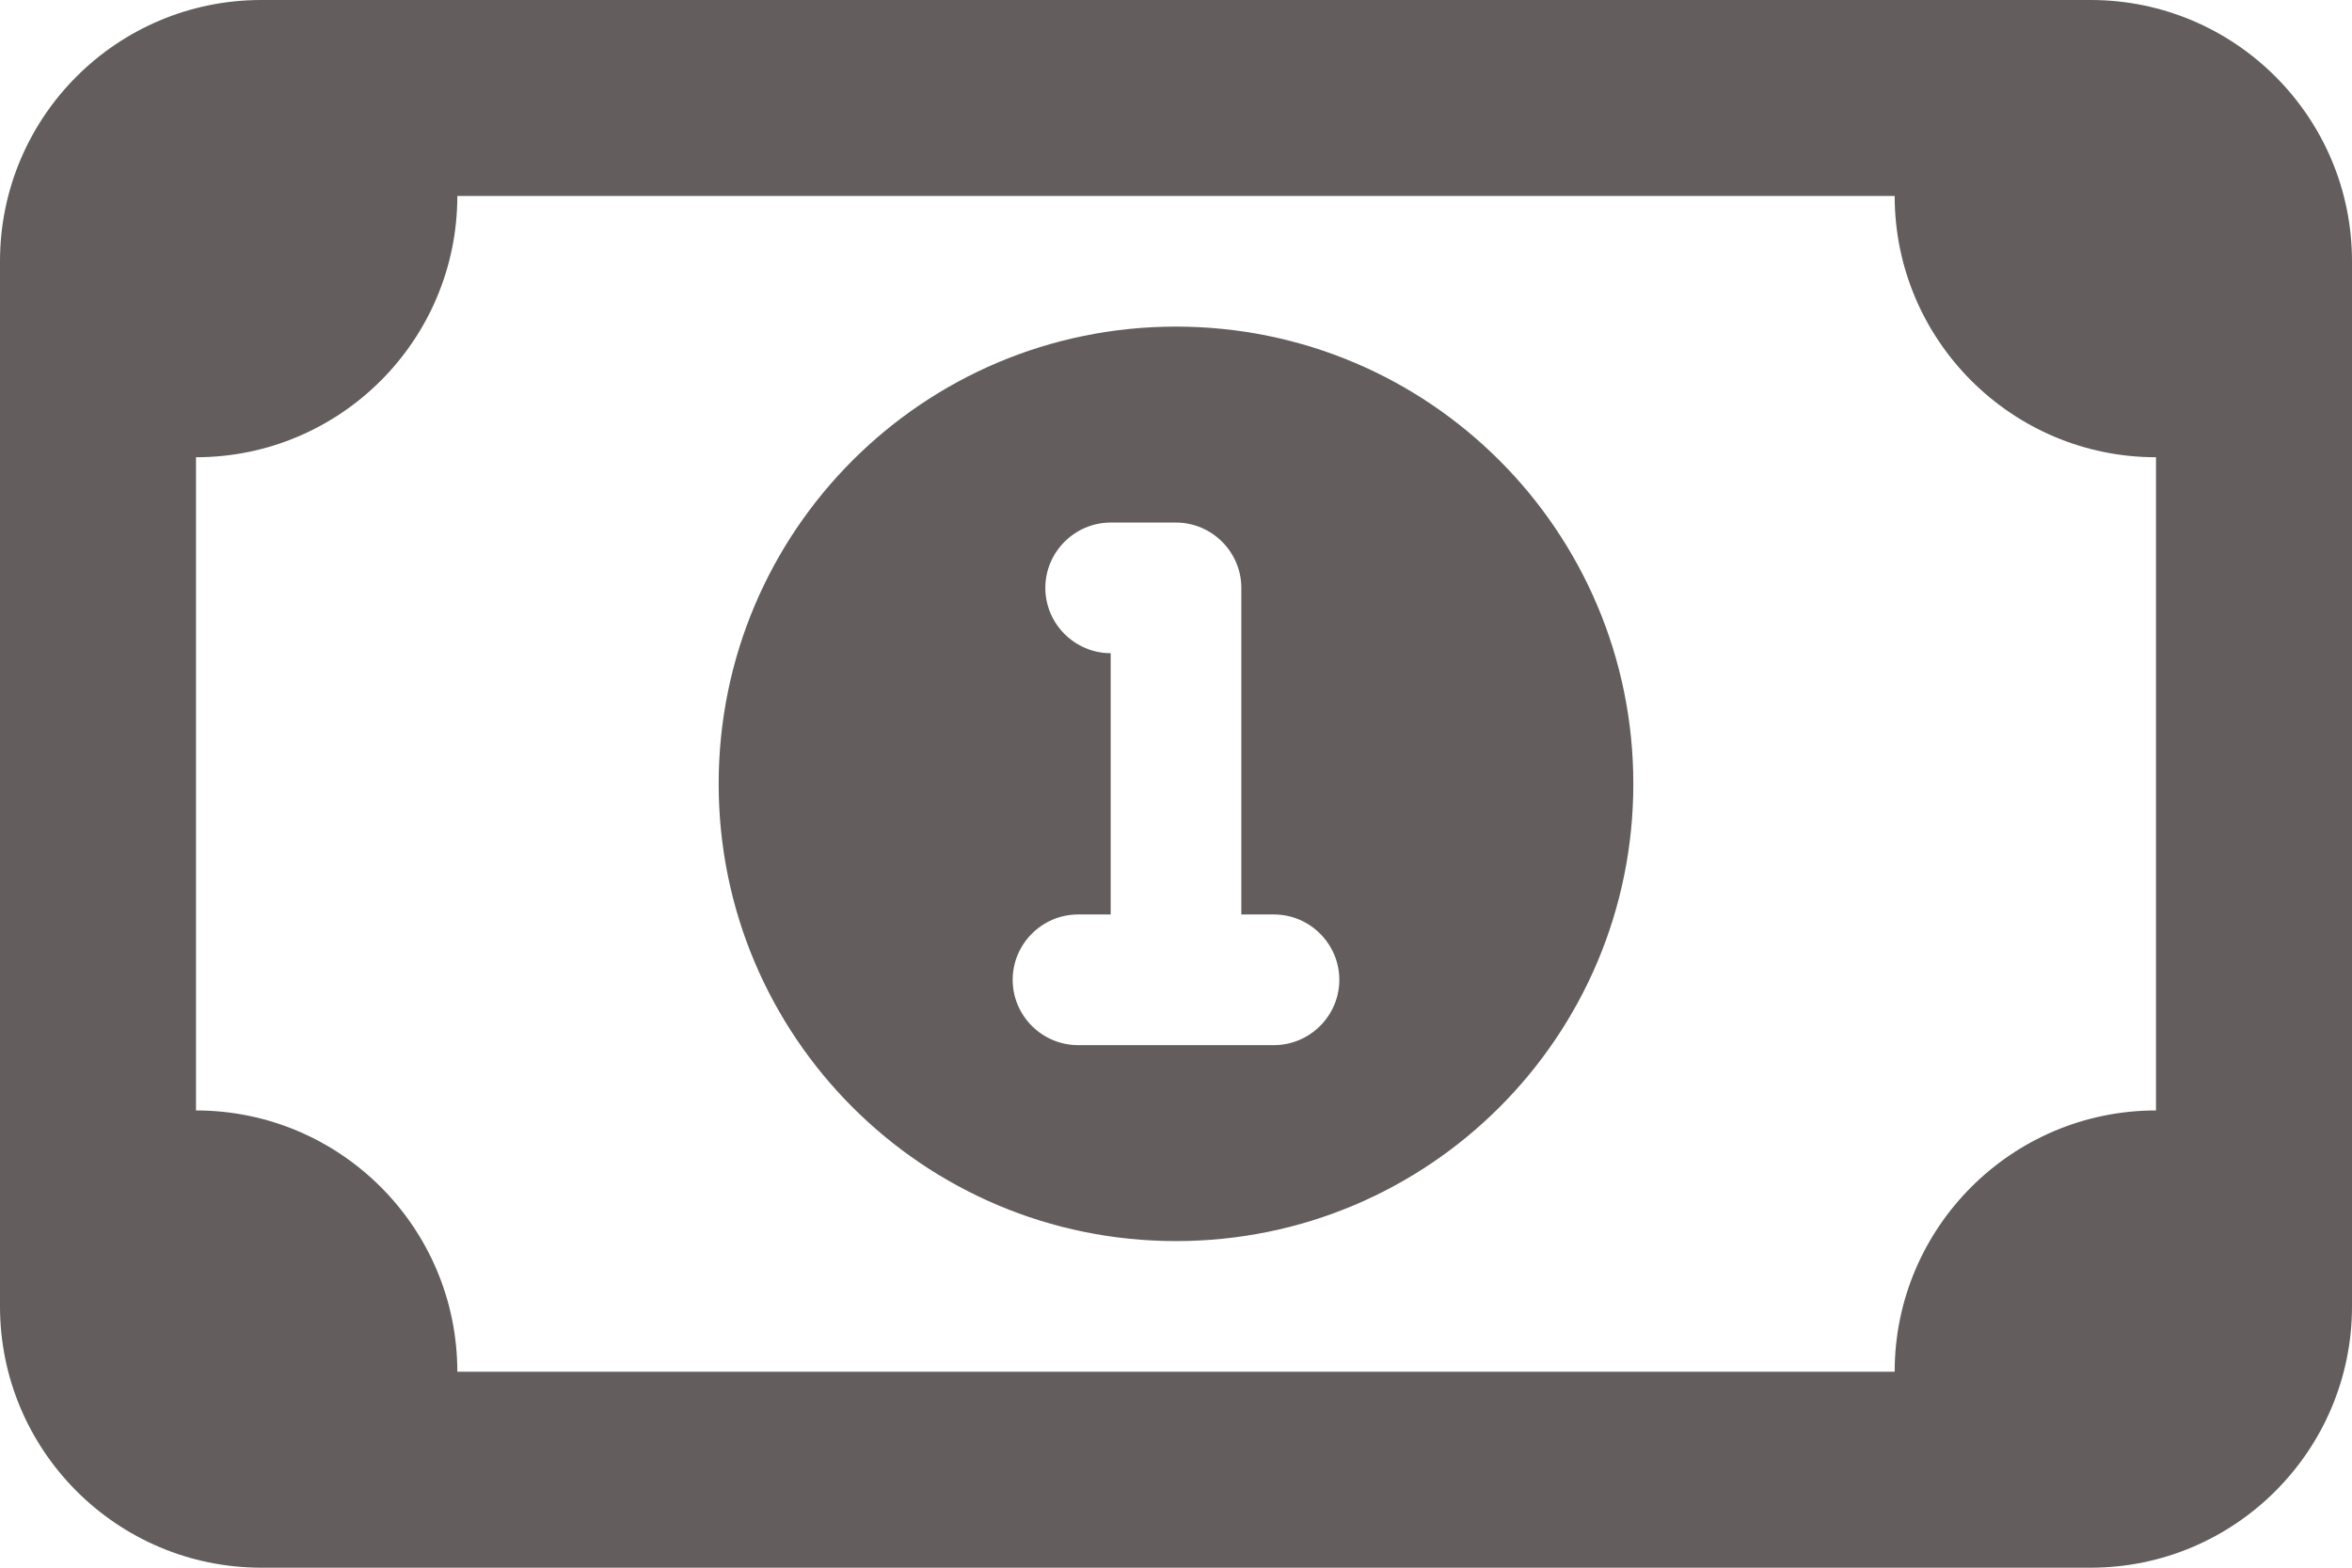 <svg width="27" height="18" viewBox="0 0 27 18" fill="none" xmlns="http://www.w3.org/2000/svg">
<path d="M18.75 9C18.75 11.902 16.402 14.25 13.5 14.25C10.598 14.25 8.25 11.902 8.25 9C8.25 6.098 10.598 3.75 13.5 3.75C16.402 3.75 18.75 6.098 18.75 9ZM12.75 7.5V10.5H12.375C11.963 10.5 11.625 10.838 11.625 11.25C11.625 11.662 11.963 12 12.375 12H14.625C15.037 12 15.375 11.662 15.375 11.25C15.375 10.838 15.037 10.5 14.625 10.5H14.25V6.75C14.25 6.338 13.912 6 13.5 6H12.75C12.338 6 12 6.338 12 6.75C12 7.162 12.338 7.5 12.75 7.5ZM0 3C0 1.343 1.343 0 3 0H24C25.655 0 27 1.343 27 3V15C27 16.655 25.655 18 24 18H3C1.343 18 0 16.655 0 15V3ZM2.25 5.25V12.75C3.907 12.75 5.25 14.095 5.25 15.75H21.75C21.75 14.095 23.095 12.75 24.75 12.75V5.25C23.095 5.25 21.75 3.905 21.75 2.25H5.25C5.25 3.905 3.907 5.25 2.25 5.25Z" fill="#635D5D"/>
</svg>
